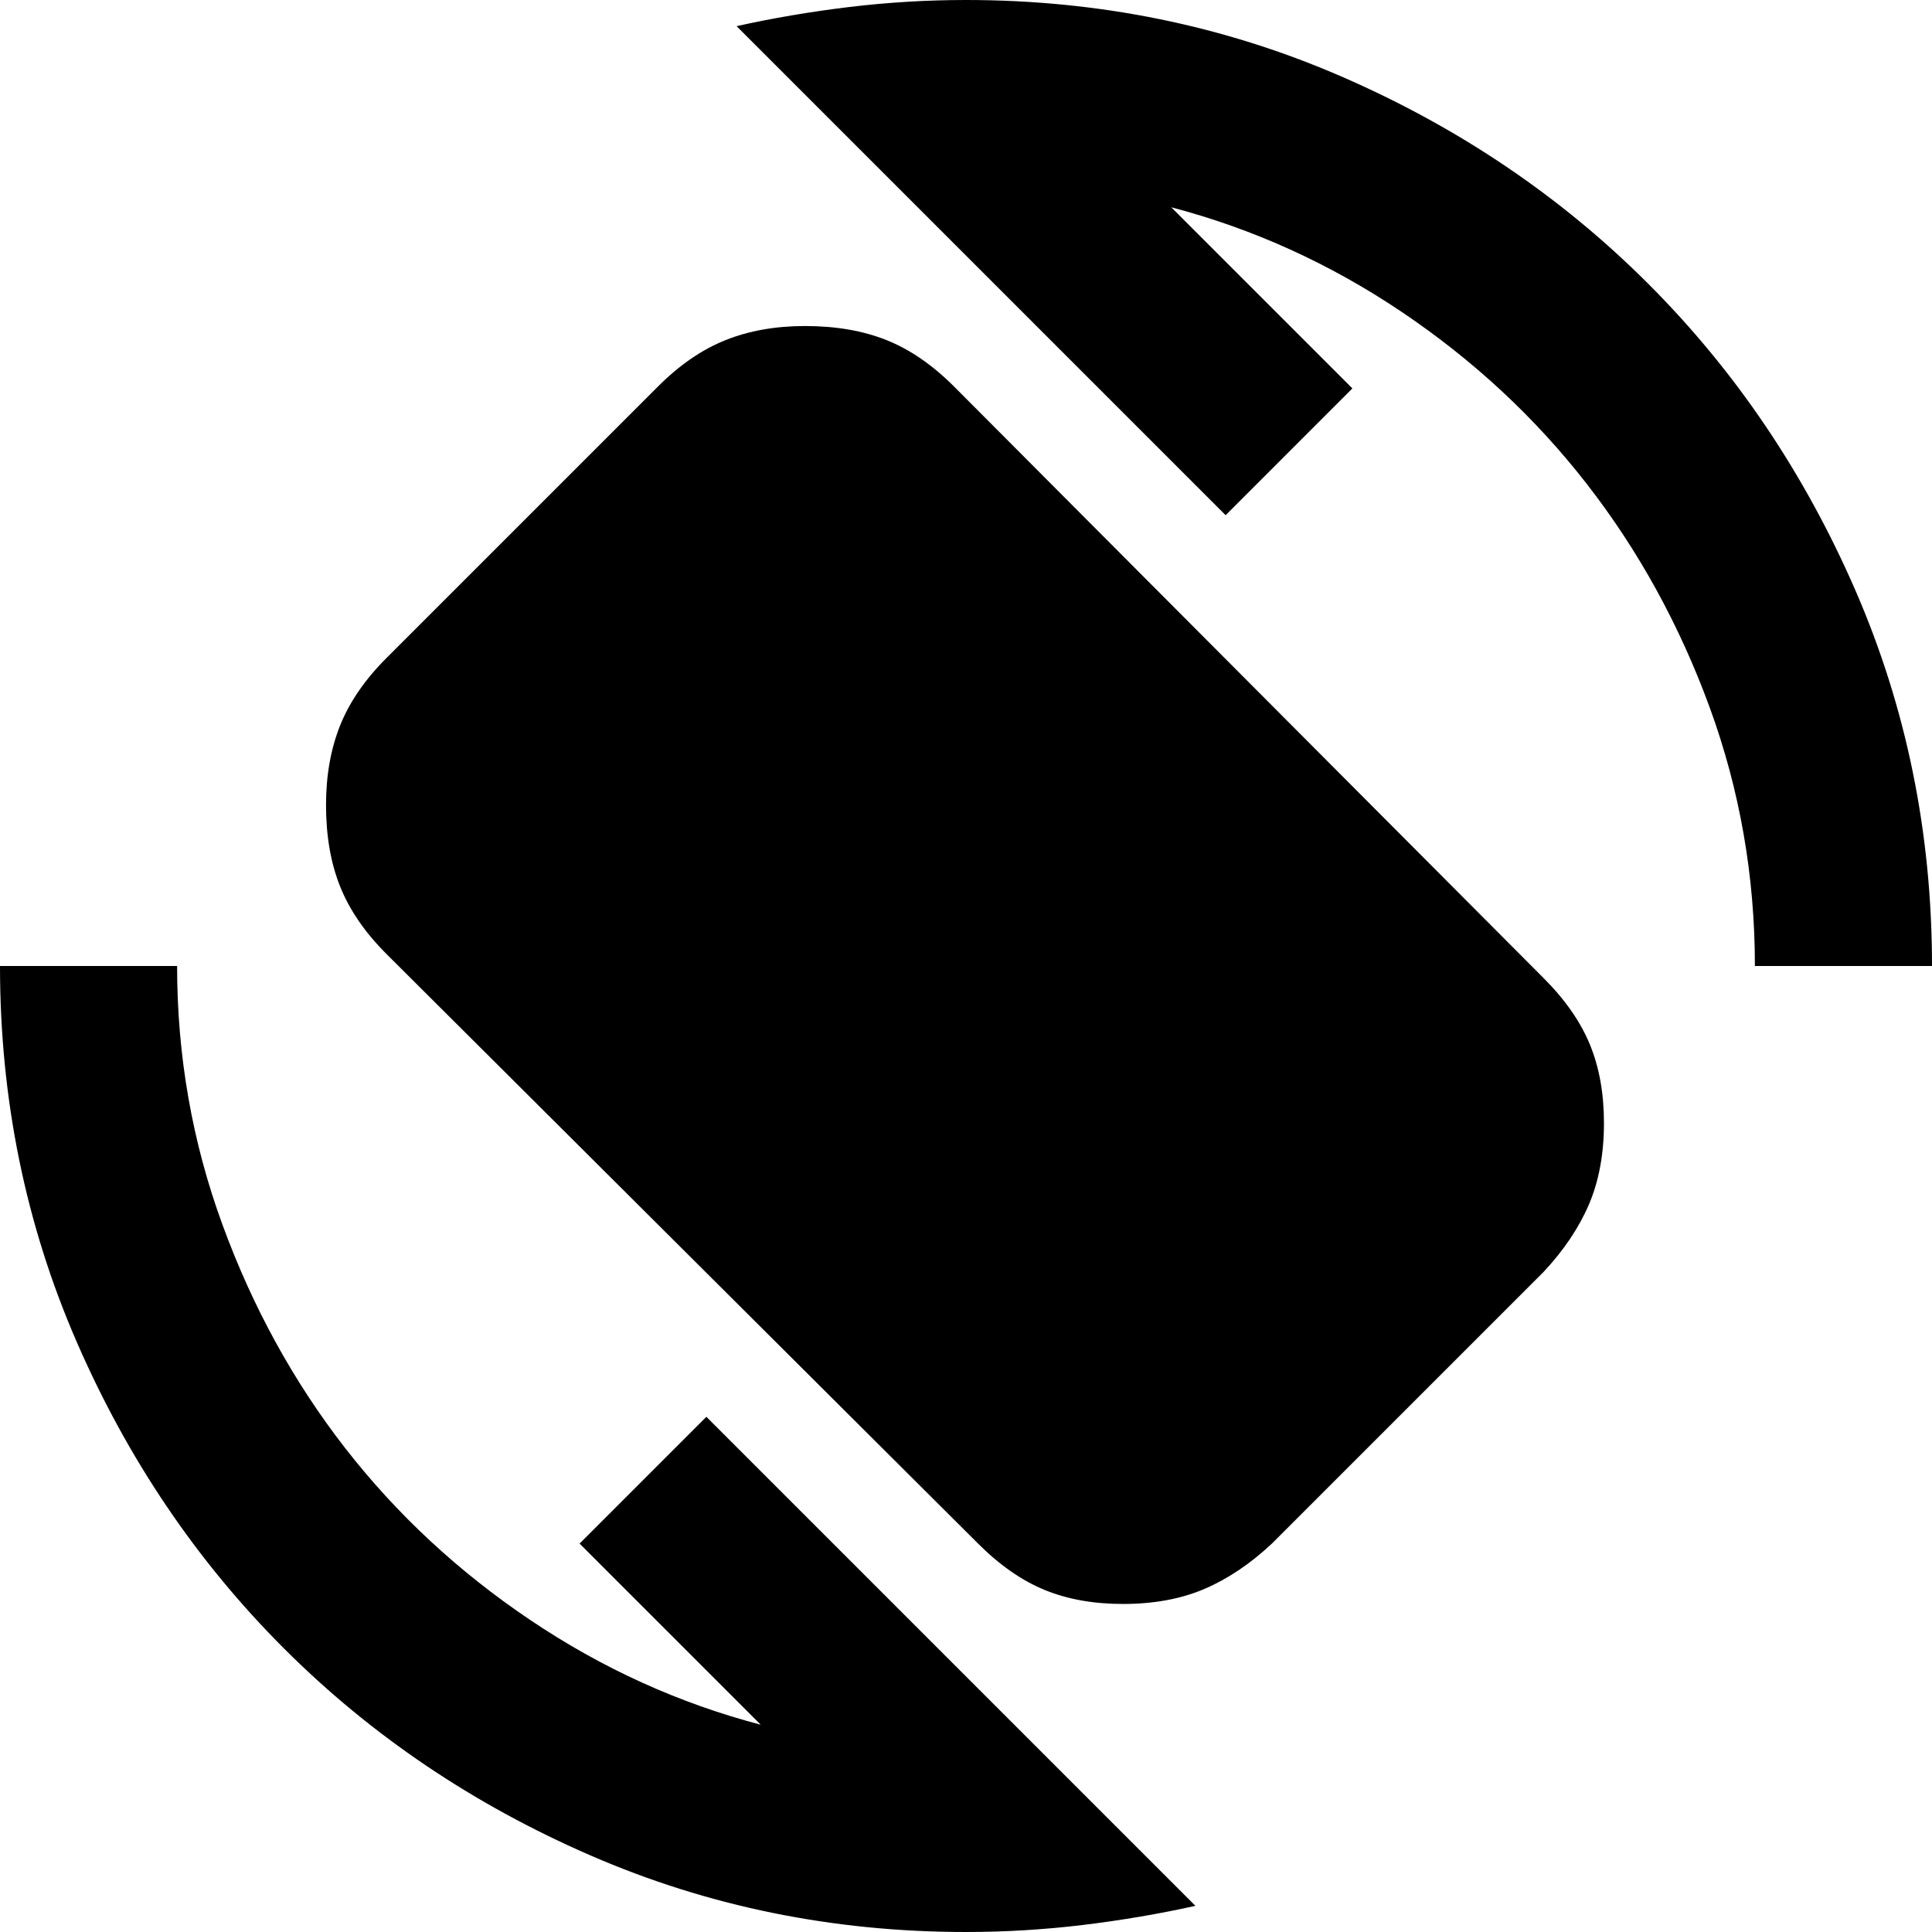 <svg xmlns="http://www.w3.org/2000/svg" height="24" width="24"><path d="M12.15 19.175 4.8 11.85q-.4-.4-.575-.838Q4.05 10.575 4.05 10q0-.55.175-.988.175-.437.575-.837L8.175 4.8q.4-.4.838-.575.437-.175.987-.175.575 0 1.013.175.437.175.837.575l7.325 7.35q.4.4.575.825.175.425.175.975 0 .575-.187 1.013-.188.437-.563.837L15.8 19.175q-.4.375-.837.563-.438.187-1.013.187-.55 0-.975-.175-.425-.175-.825-.575ZM12 24q-2.475 0-4.662-.95-2.188-.95-3.813-2.575Q1.9 18.85.95 16.663 0 14.475 0 12h2.2q0 1.675.563 3.212.562 1.538 1.524 2.776.963 1.237 2.301 2.137 1.337.9 2.862 1.3l-2.25-2.25L8.775 17.6l6.075 6.075q-.675.15-1.4.238Q12.725 24 12 24Zm9.8-12q0-1.675-.562-3.213-.563-1.537-1.526-2.775-.962-1.237-2.299-2.137-1.338-.9-2.863-1.3l2.25 2.25L15.225 6.4 9.15.325q.675-.15 1.4-.238Q11.275 0 12 0q2.475 0 4.663.95 2.187.95 3.812 2.575Q22.1 5.15 23.05 7.337 24 9.525 24 12Z"/></svg>